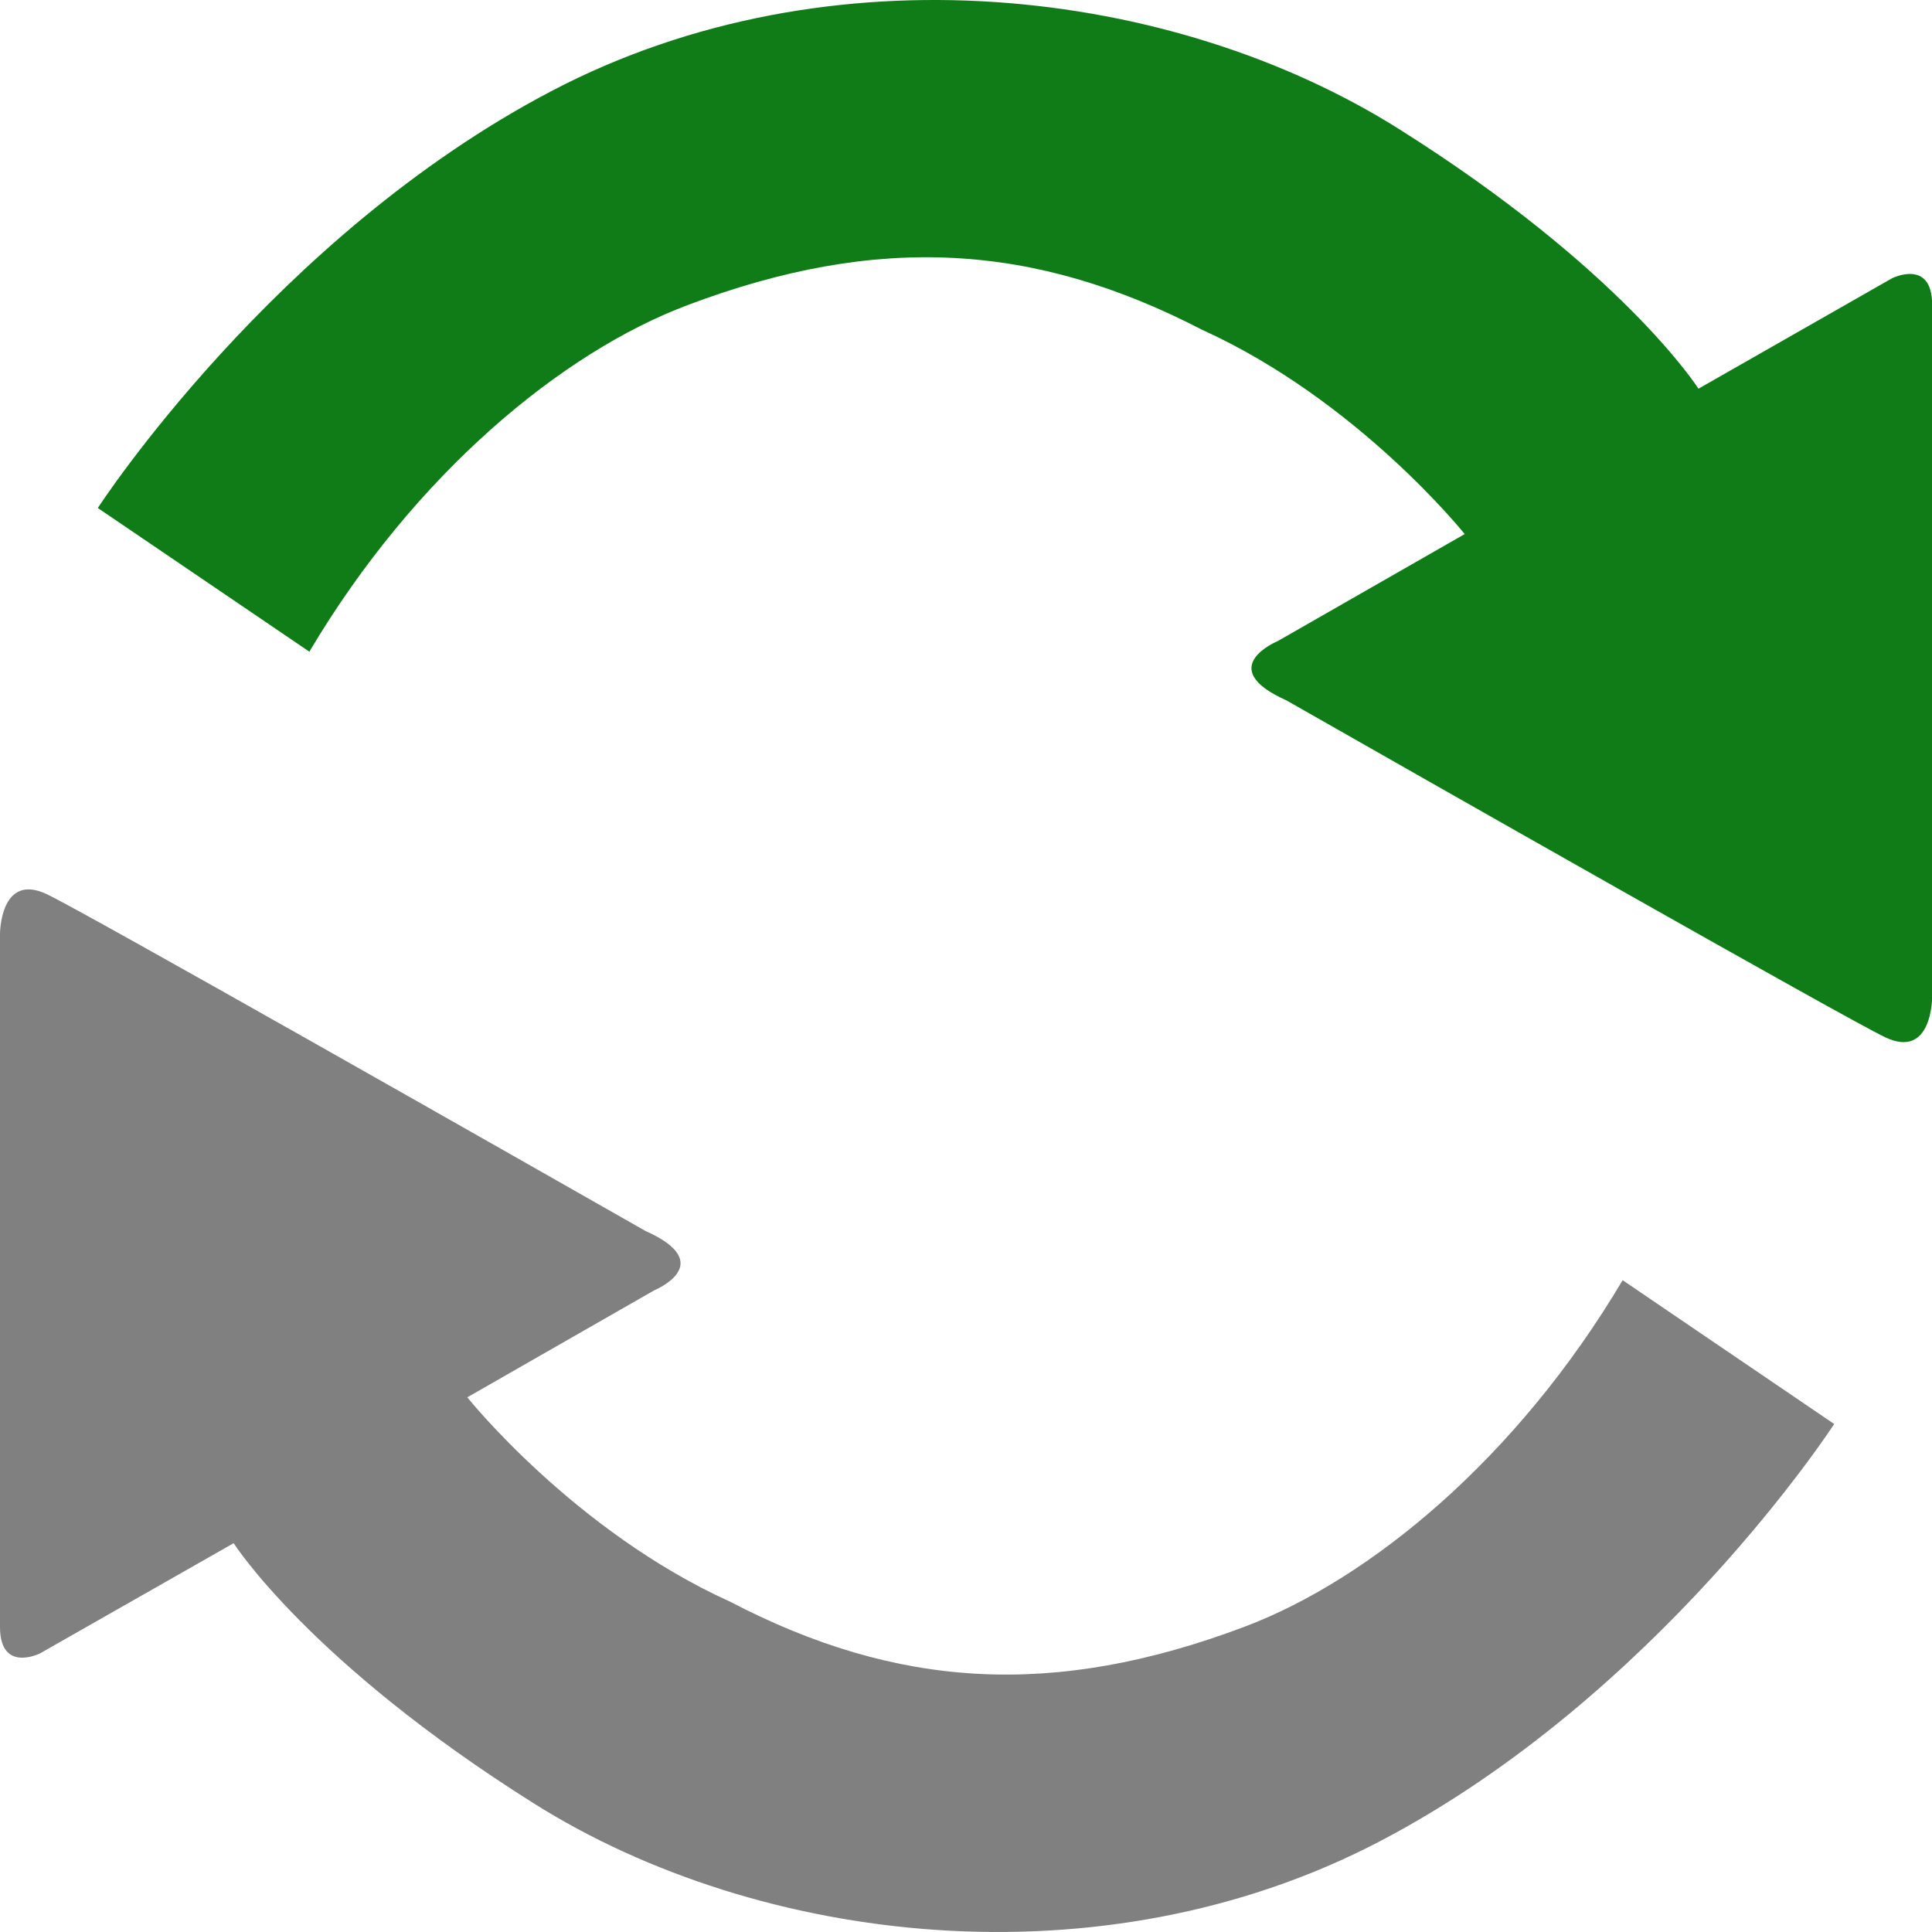 <svg xmlns="http://www.w3.org/2000/svg" viewBox="0 0 16 16" width="16px" height="16px">
<path fill="#107C18" d="m 0.81,4.207 c 0,0 1.457,-2.249 3.761,-3.455 2.304,-1.206 5.144,-0.858 7.006,0.311 1.862,1.17 2.489,2.156 2.489,2.156 l 1.604,-0.915 c 0,0 0.331,-0.165 0.331,0.219 v 5.739 c 0,0 0,0.512 -0.387,0.329 C 15.288,8.437 11.764,6.433 10.655,5.801 10.046,5.529 10.582,5.309 10.582,5.309 l 1.548,-0.886 c 0,0 -0.883,-1.106 -2.175,-1.692 C 8.572,2.015 7.277,1.929 5.691,2.528 4.657,2.918 3.439,3.919 2.562,5.397 Z" />
<path fill="#808080" d="m 15.19,11.793 c 0,0 -1.457,2.249 -3.761,3.455 C 9.125,16.453 6.285,16.107 4.424,14.937 2.562,13.766 1.935,12.78 1.935,12.78 l -1.604,0.913 c 0,0 -0.331,0.165 -0.331,-0.219 V 7.734 c 0,0 0,-0.512 0.387,-0.329 0.325,0.154 3.849,2.158 4.958,2.789 0.609,0.272 0.073,0.492 0.073,0.492 l -1.548,0.886 c 0,0 0.883,1.106 2.175,1.692 1.383,0.72 2.678,0.806 4.264,0.207 1.034,-0.39 2.252,-1.391 3.129,-2.869 z" />
</svg>
